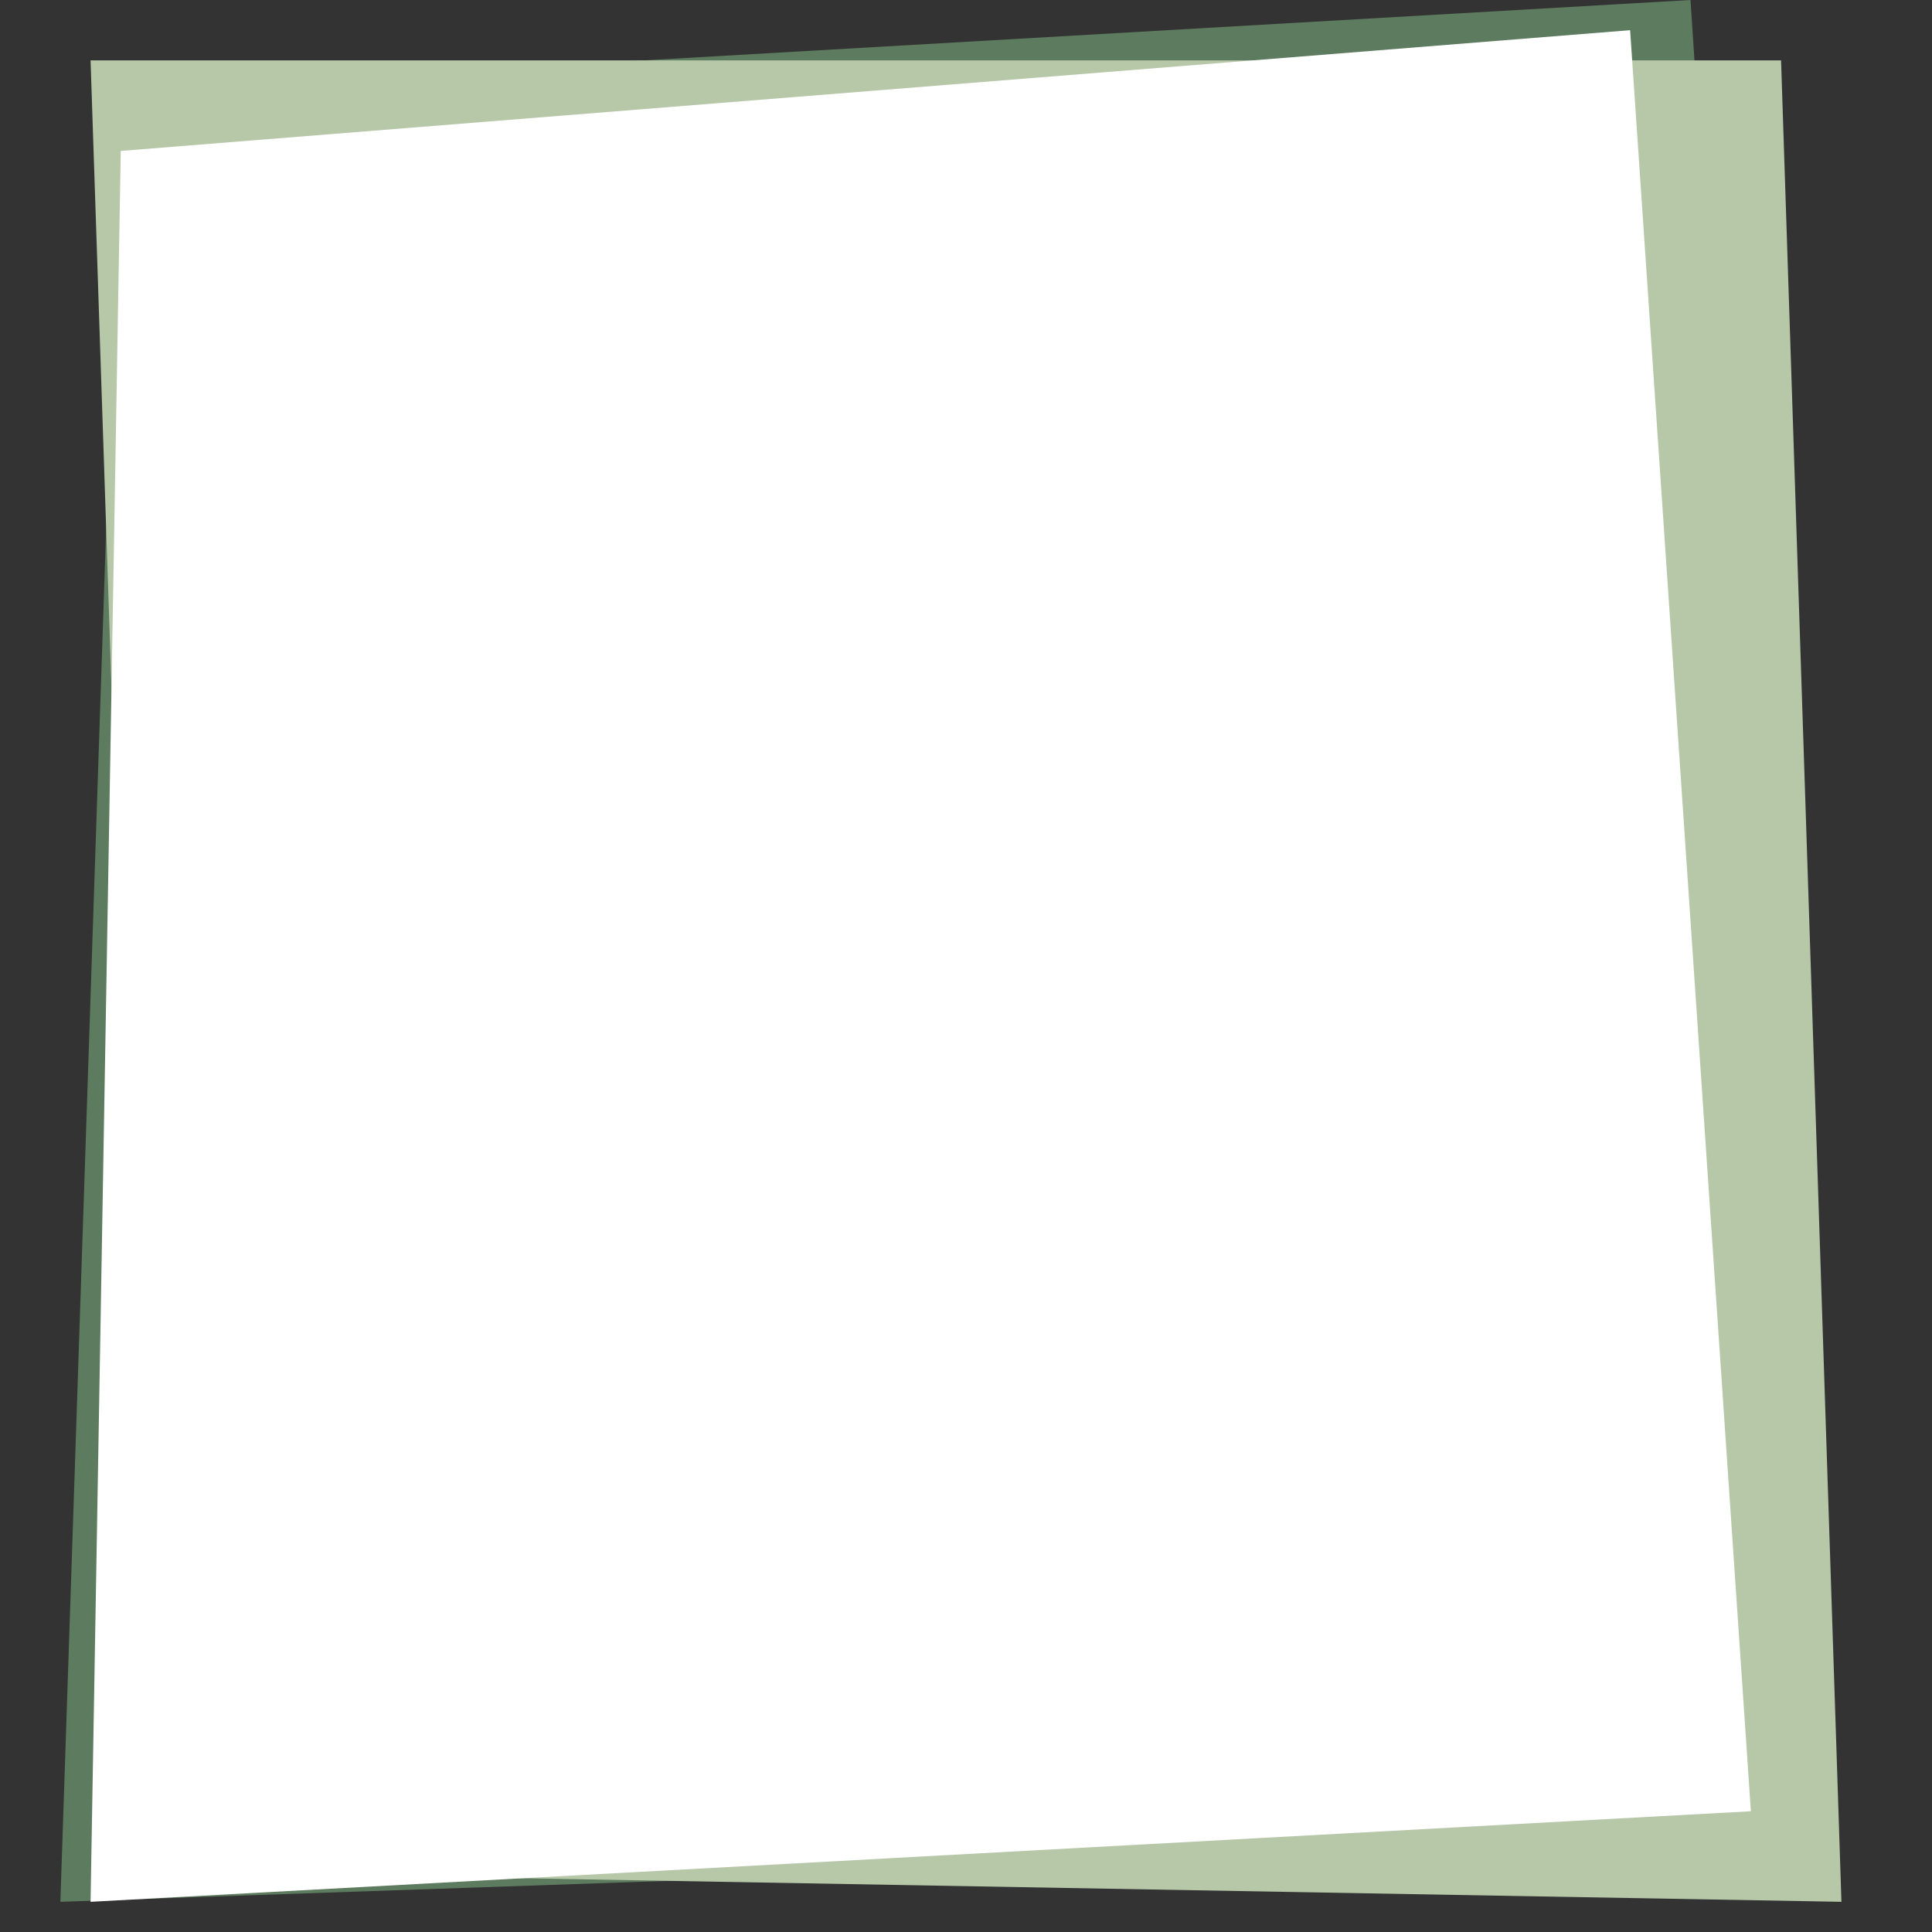 <svg xmlns="http://www.w3.org/2000/svg" width="16" height="16"><rect width="100%" height="100%" fill="#333333" stroke="none"/><path d="M1 .75l-.5 15 14.5-.5-1-15.25" fill="#5D7B5E"/><path d="M.75.5l.5 15 14 .25-.5-15.25" fill="#B7C8A9"/><path d="M1 1.25l-.25 14.5 13.75-.75-1-14.75" fill="#FFF"/></svg>